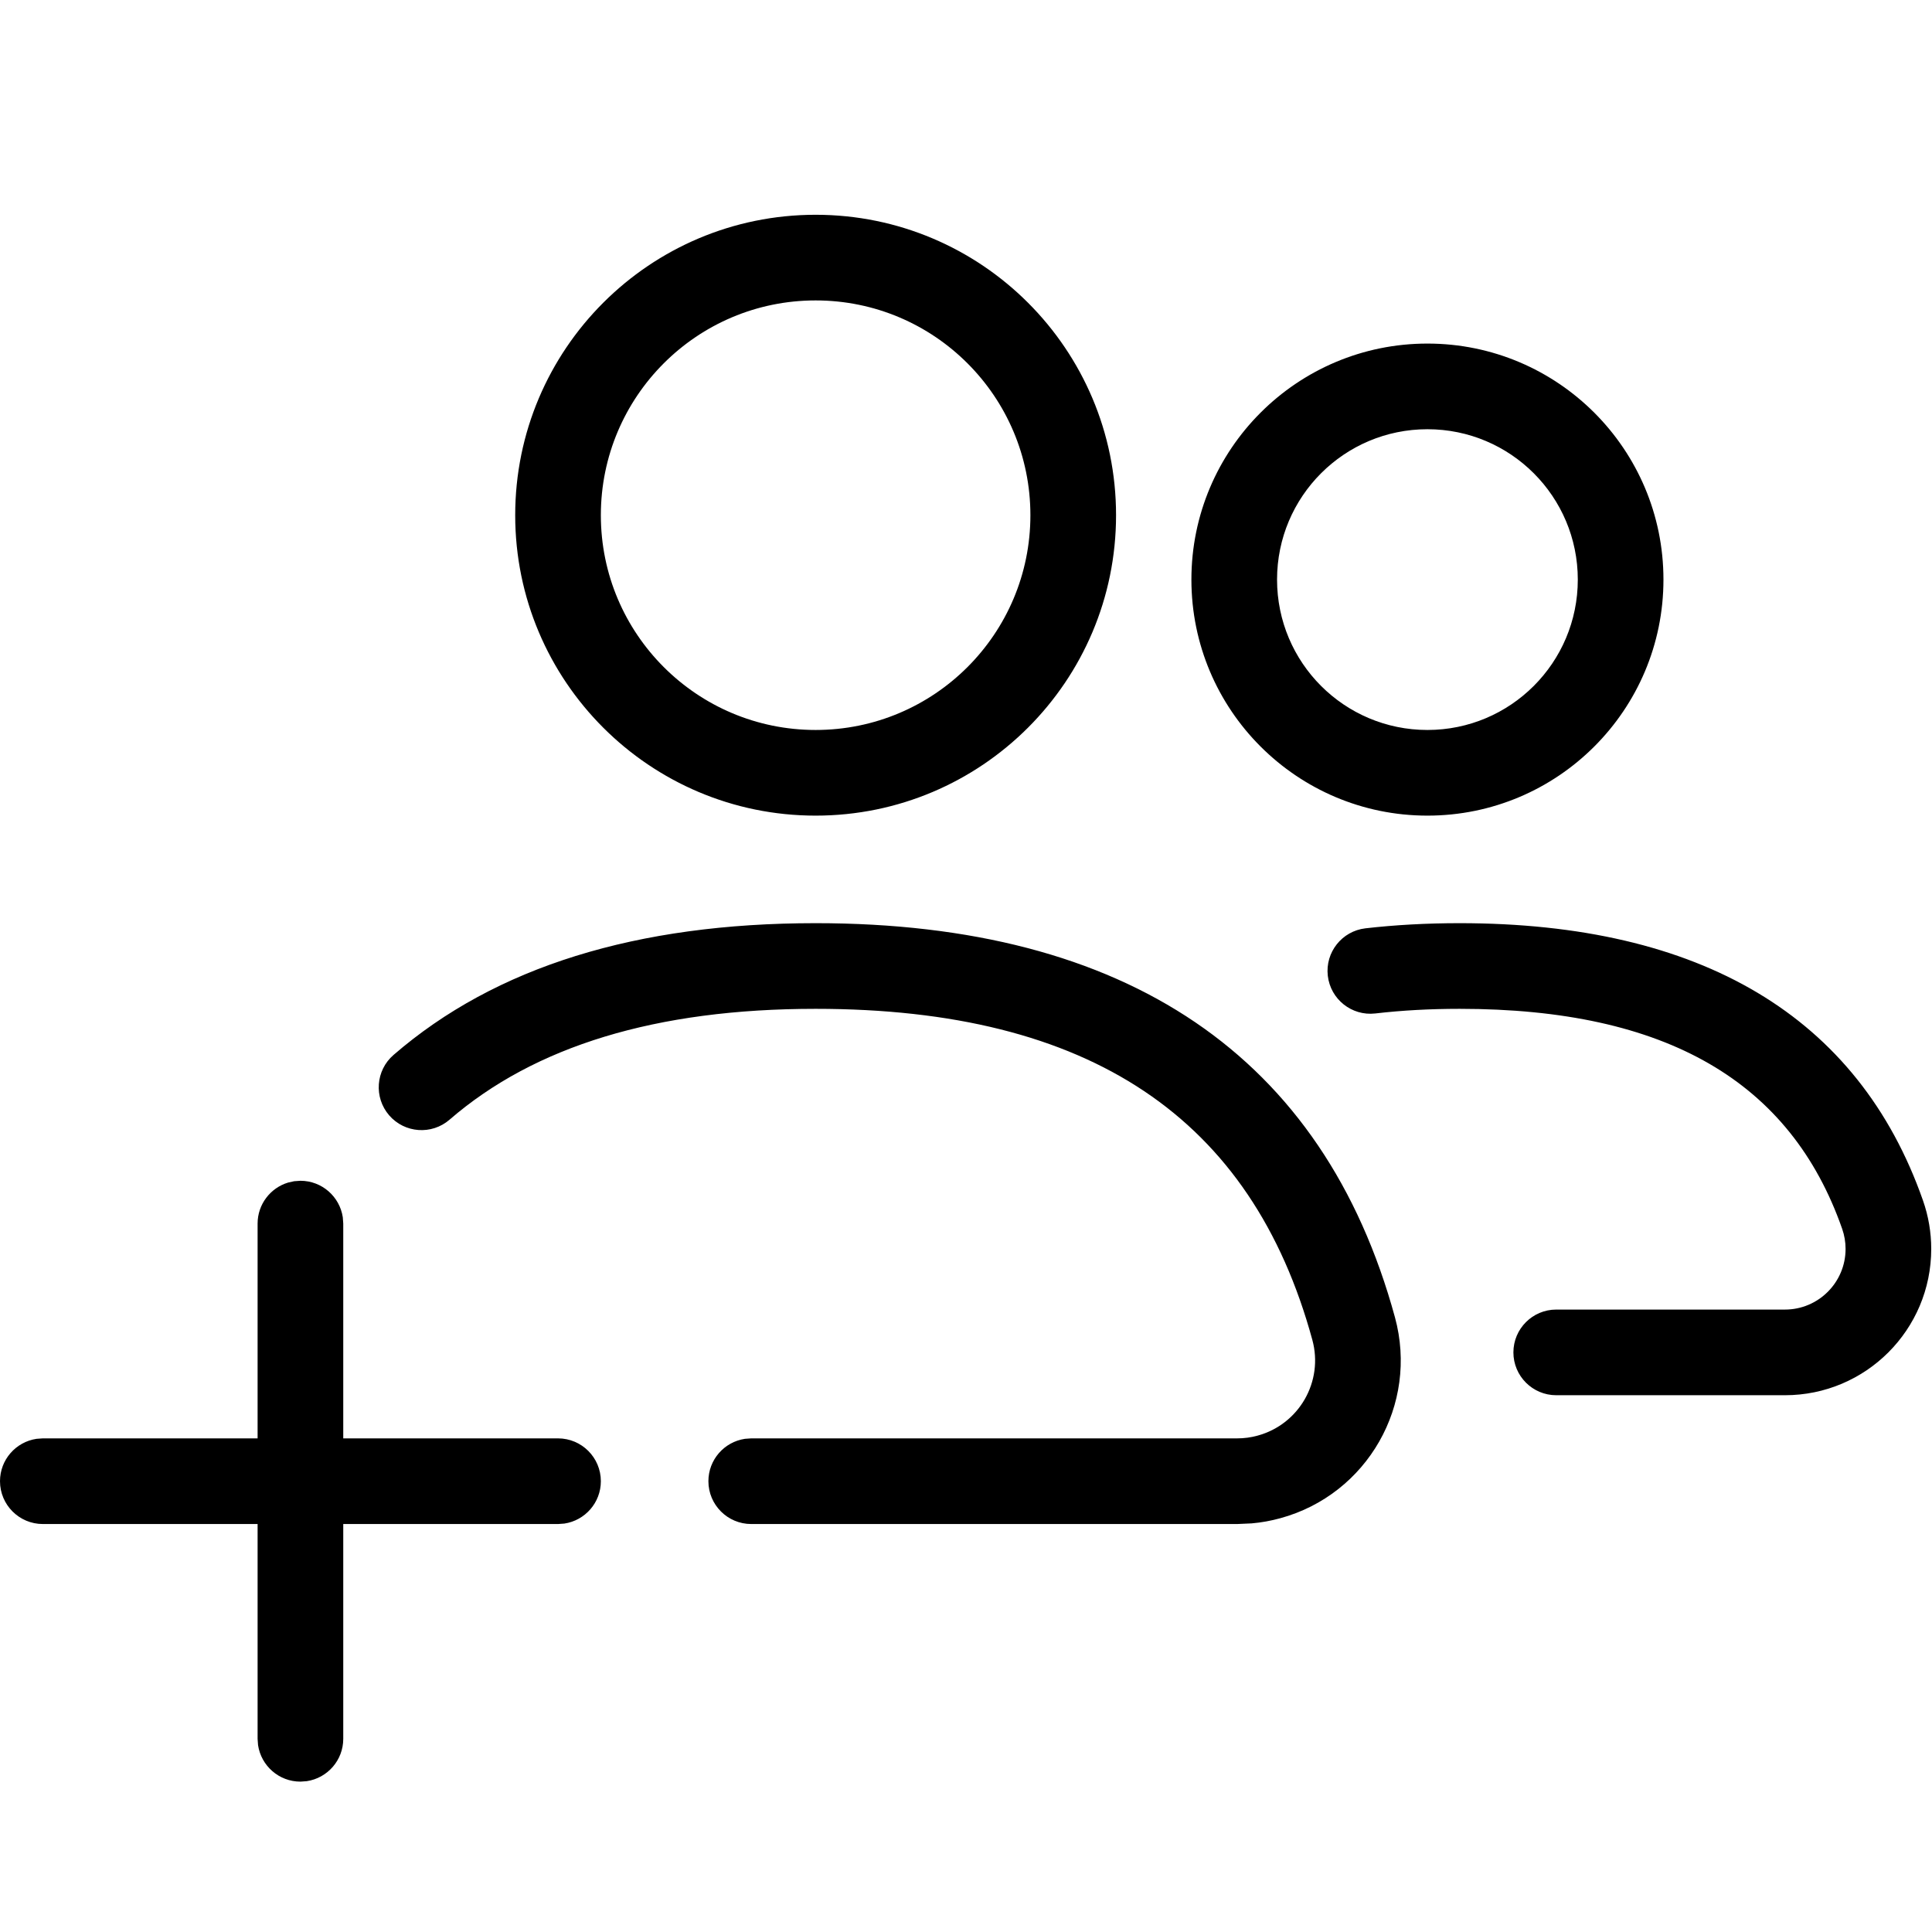 <?xml version="1.0" encoding="UTF-8" standalone="no"?>
<!DOCTYPE svg PUBLIC "-//W3C//DTD SVG 1.1//EN" "http://www.w3.org/Graphics/SVG/1.1/DTD/svg11.dtd">
<svg xmlns="http://www.w3.org/2000/svg" xmlns:xlink="http://www.w3.org/1999/xlink" version="1.1" width="30pt" height="30pt" viewBox="0 0 30 30" stroke-opacity="0">
  <g enable-background="new">
    <clipPath id="cp0">
      <path transform="matrix(1,0,0,-1,0,30)" d="M 4.665 11.665 C 4.999 11.665 5.275 11.419 5.323 11.098 L 5.33 11 L 5.33 7.665 L 8.665 7.665 C 9.032 7.665 9.33 7.367 9.33 7 C 9.33 6.666 9.084 6.39 8.763 6.342 L 8.665 6.335 L 5.33 6.335 L 5.33 3 C 5.33 2.666 5.084 2.39 4.763 2.342 L 4.665 2.335 C 4.331 2.335 4.055 2.581 4.007 2.902 L 4 3 L 4 6.335 L .665 6.335 C .298 6.335 0 6.633 0 7 C 0 7.334 .246 7.61 .567 7.658 L .665 7.665 L 4 7.665 L 4 11 C 4 11.3 4.199 11.554 4.473 11.637 L 4.567 11.658 L 4.665 11.665 Z M 12.665 15.665 C 17.495 15.665 20.552 13.604 21.661 9.544 C 22.03 8.191 21.233 6.794 19.88 6.425 C 19.734 6.385 19.586 6.358 19.436 6.345 L 19.21 6.335 L 11.665 6.335 C 11.298 6.335 11 6.633 11 7 C 11 7.334 11.246 7.61 11.567 7.658 L 11.665 7.665 L 19.21 7.665 C 19.318 7.665 19.425 7.679 19.529 7.708 C 20.174 7.884 20.554 8.549 20.378 9.194 C 19.436 12.642 16.924 14.335 12.665 14.335 C 10.185 14.335 8.3 13.755 6.981 12.614 C 6.703 12.373 6.283 12.404 6.043 12.681 C 5.803 12.959 5.833 13.379 6.111 13.619 C 7.695 14.99 9.888 15.665 12.665 15.665 Z M 22.665 15.665 C 26.404 15.665 28.856 14.223 29.86 11.359 C 29.945 11.117 29.988 10.863 29.988 10.607 C 29.988 9.352 28.971 8.335 27.716 8.335 L 24.165 8.335 C 23.798 8.335 23.5 8.633 23.5 9 C 23.5 9.367 23.798 9.665 24.165 9.665 L 27.716 9.665 C 28.236 9.665 28.658 10.087 28.658 10.607 C 28.658 10.713 28.64 10.819 28.605 10.919 C 27.805 13.202 25.878 14.335 22.665 14.335 C 22.203 14.335 21.766 14.311 21.355 14.263 C 20.99 14.221 20.66 14.483 20.618 14.848 C 20.576 15.212 20.837 15.542 21.202 15.585 C 21.665 15.638 22.153 15.665 22.665 15.665 Z M 12.665 26.665 C 15.241 26.665 17.33 24.576 17.33 22 C 17.33 19.424 15.241 17.335 12.665 17.335 C 10.089 17.335 8 19.424 8 22 C 8 24.576 10.089 26.665 12.665 26.665 Z M 22.165 24.665 C 24.189 24.665 25.83 23.024 25.83 21 C 25.83 18.976 24.189 17.335 22.165 17.335 C 20.141 17.335 18.5 18.976 18.5 21 C 18.5 23.024 20.141 24.665 22.165 24.665 Z M 12.665 25.335 C 10.823 25.335 9.33 23.842 9.33 22 C 9.33 20.158 10.823 18.665 12.665 18.665 C 14.507 18.665 16 20.158 16 22 C 16 23.842 14.507 25.335 12.665 25.335 Z M 22.165 23.335 C 20.875 23.335 19.83 22.29 19.83 21 C 19.83 19.71 20.875 18.665 22.165 18.665 C 23.455 18.665 24.5 19.71 24.5 21 C 24.5 22.29 23.455 23.335 22.165 23.335 Z " />
    </clipPath>
    <g clip-path="url(#cp0)">
      <path transform="matrix(1,0,0,-1,0,30)" d="M -5 31.665 L 34.988 31.665 L 34.988 -2.665 L -5 -2.665 Z " />
    </g>
  </g>
</svg>

